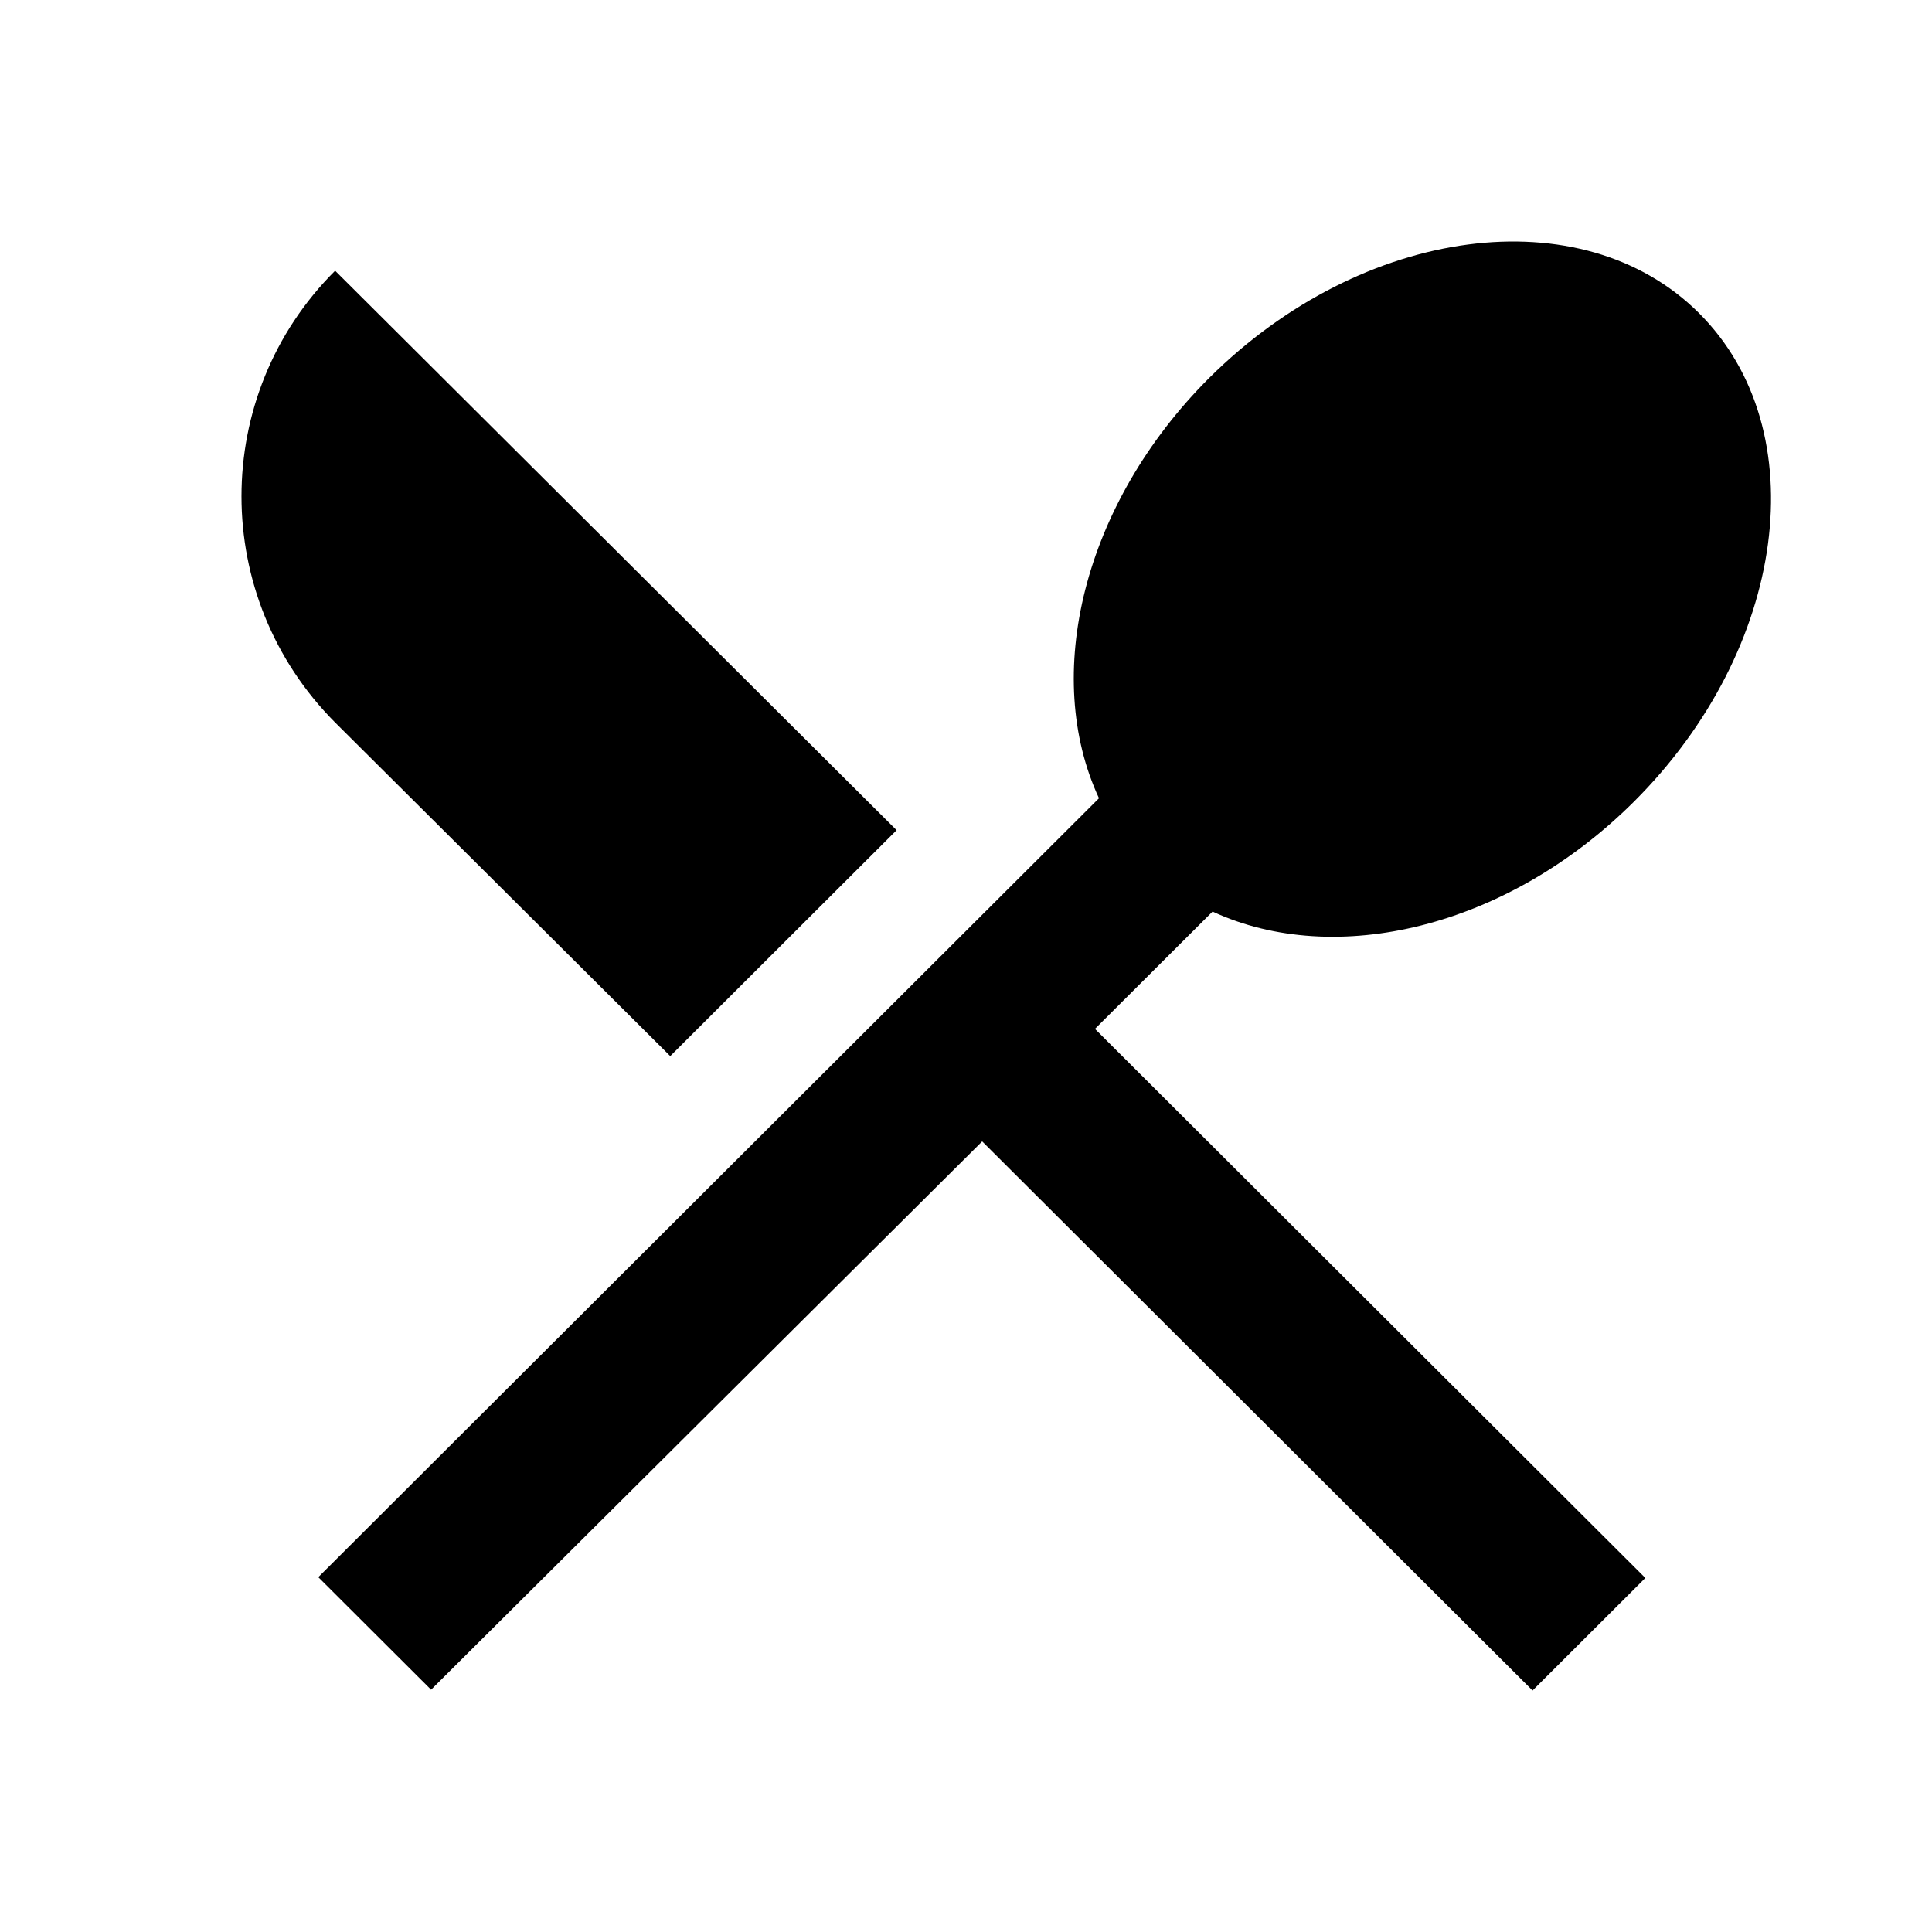 <svg class="fill-current stroke-current w-full h-full" style="color: inherit" stroke-width="0.2" width="24" height="24" viewBox="0 0 24 24" stroke="none" xmlns="http://www.w3.org/2000/svg">
<path d="M8.326 13.119L11.138 10.313L4.163 3.363C2.612 4.91 2.612 7.418 4.163 8.975L8.326 13.119ZM15.063 11.324C16.584 12.028 18.72 11.532 20.3 9.956C22.198 8.063 22.566 5.346 21.105 3.889C19.654 2.442 16.931 2.798 15.024 4.692C13.444 6.268 12.947 8.4 13.652 9.916L3.954 19.592L5.355 20.99L12.201 14.179L19.038 21L20.439 19.602L13.602 12.781L15.063 11.324Z" />
</svg>
